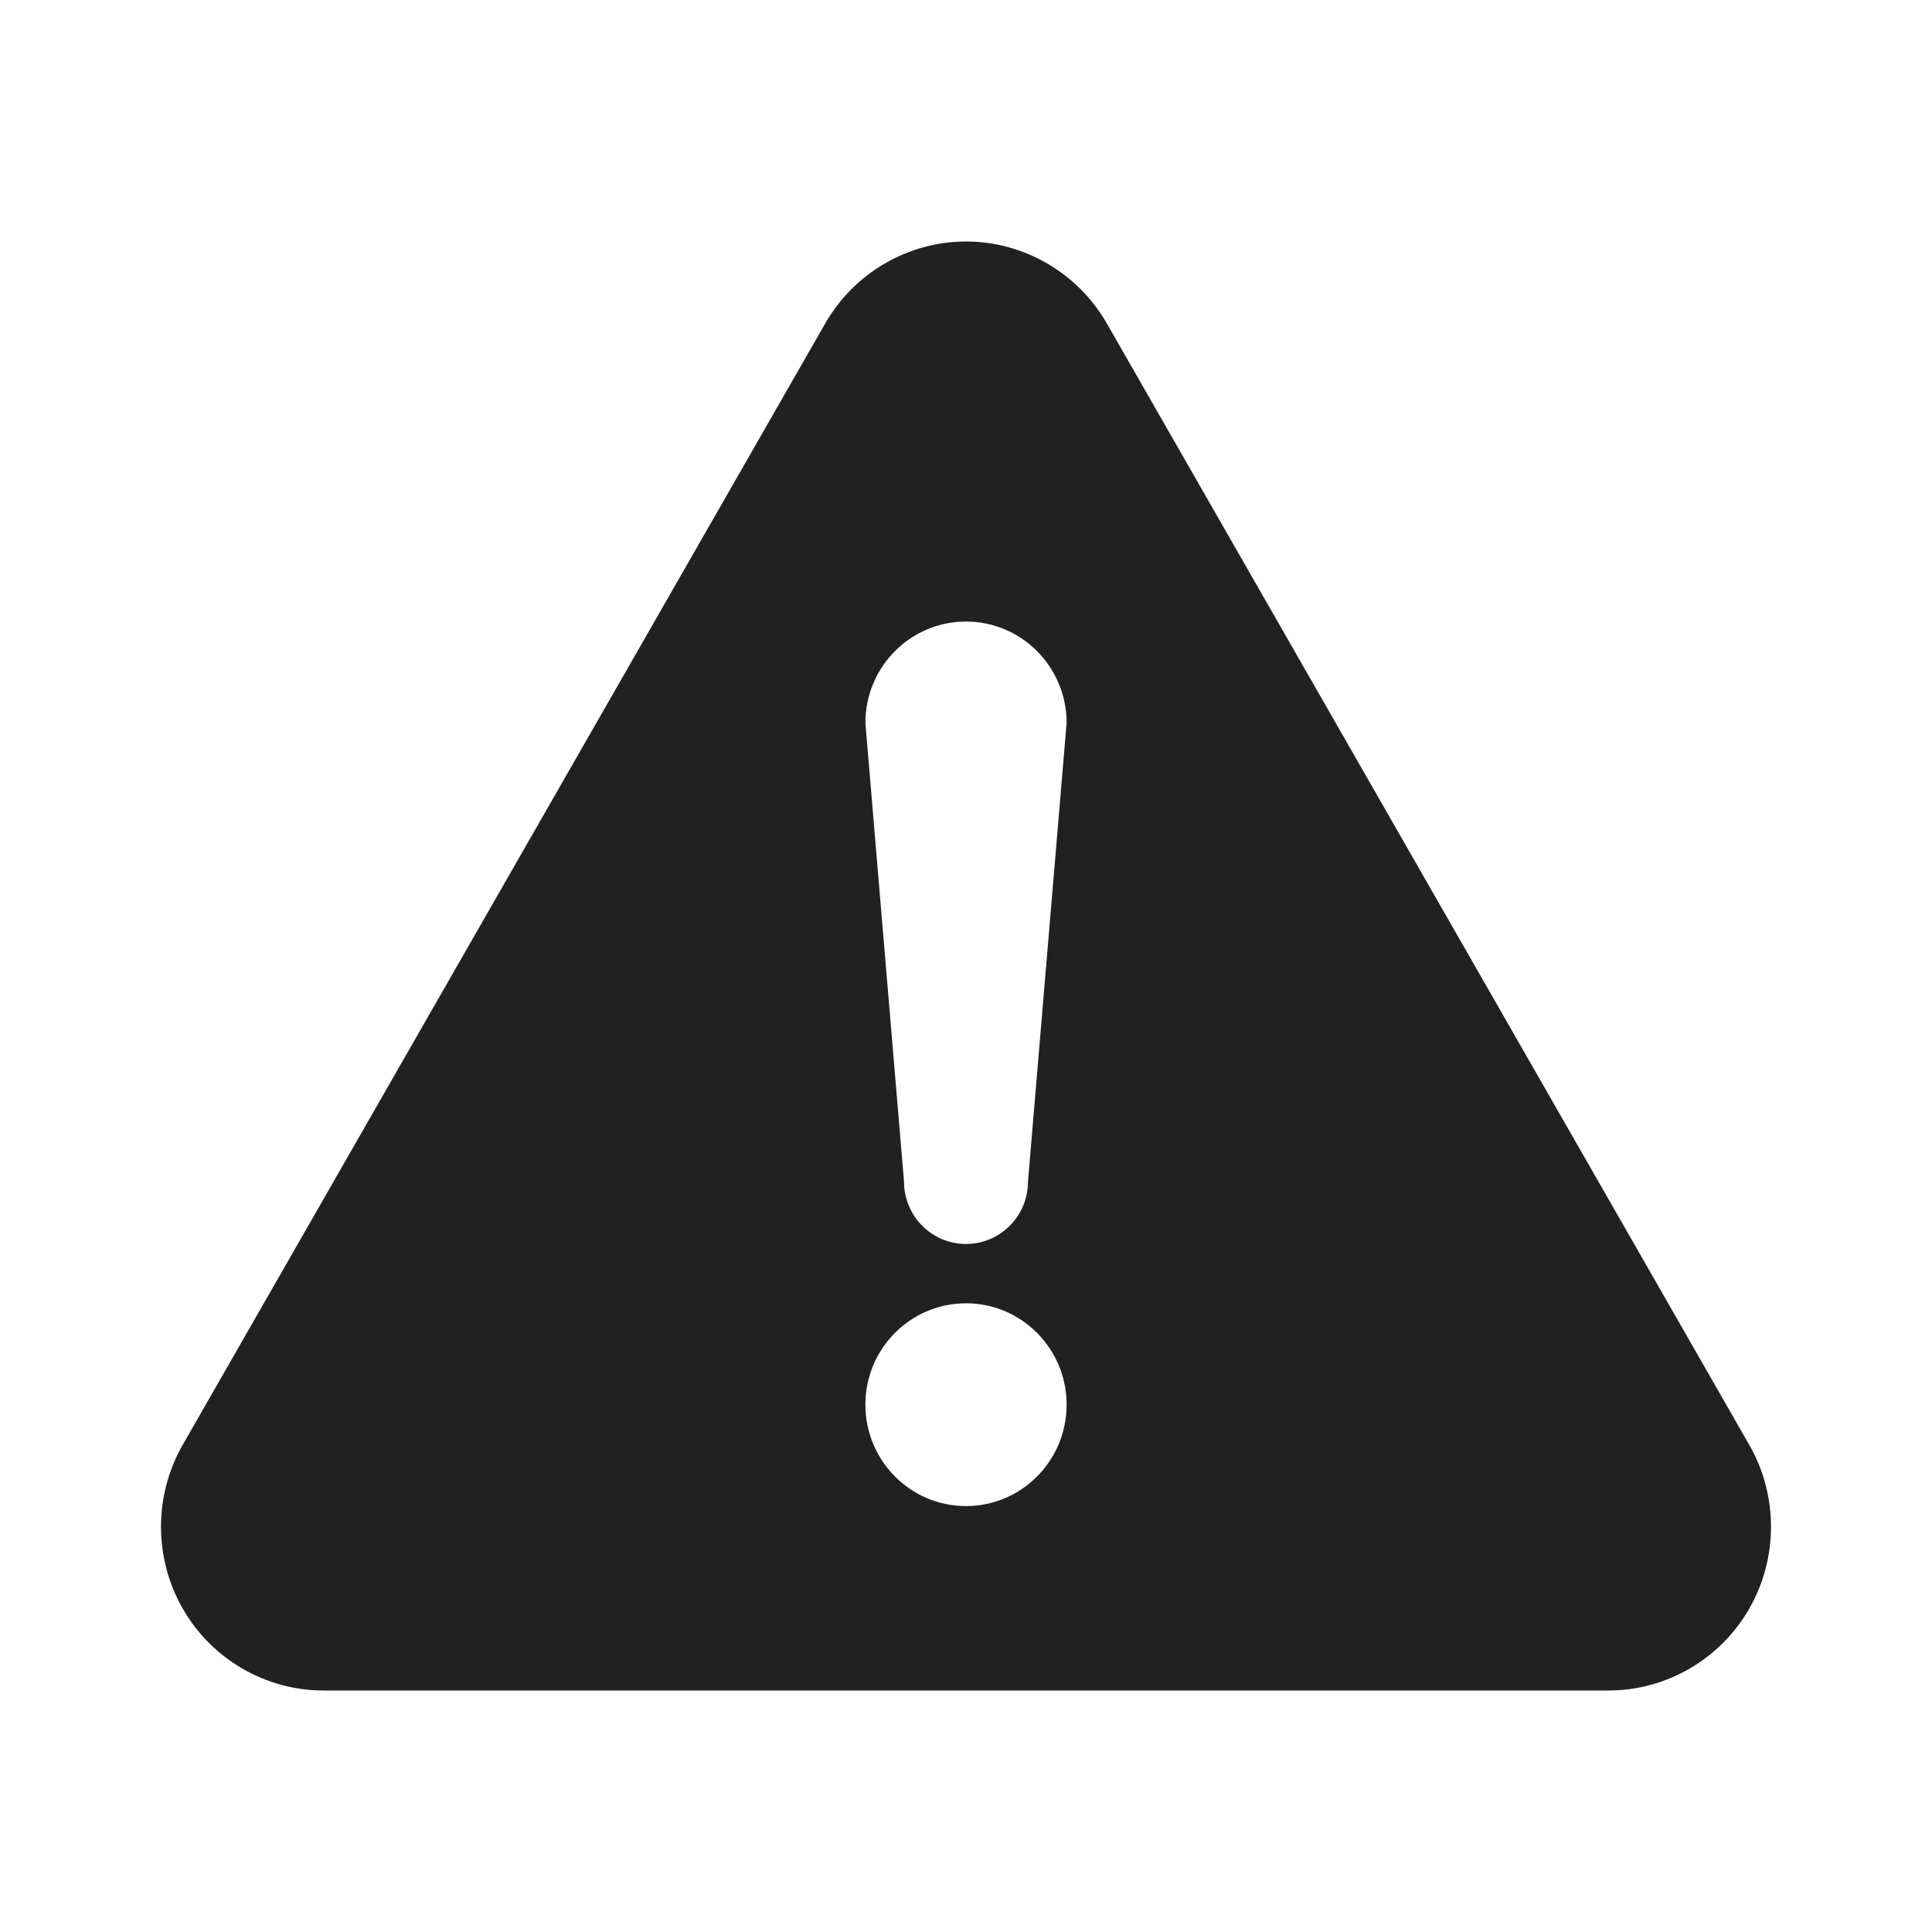 <svg width="24" height="24" viewBox="0 0 24 24" fill="none" xmlns="http://www.w3.org/2000/svg">
<path d="M21.73 17.949L13.749 4.017C13.389 3.39 12.719 3 12 3C11.281 3 10.611 3.39 10.252 4.017L2.27 17.948C1.91 18.576 1.91 19.355 2.27 19.983C2.629 20.61 3.299 21 4.018 21H19.982C20.701 21 21.371 20.61 21.73 19.983C22.09 19.355 22.09 18.576 21.73 17.949ZM12 18.709C11.31 18.709 10.75 18.145 10.75 17.449C10.75 16.754 11.31 16.19 12 16.19C12.69 16.19 13.25 16.754 13.25 17.449C13.25 18.145 12.69 18.709 12 18.709ZM12.77 14.677C12.77 15.106 12.425 15.453 12 15.453C11.574 15.453 11.23 15.106 11.23 14.677L10.75 8.98C10.75 8.285 11.31 7.721 12 7.721C12.69 7.721 13.25 8.285 13.25 8.98L12.77 14.677Z" fill="#212121"/>
</svg>
